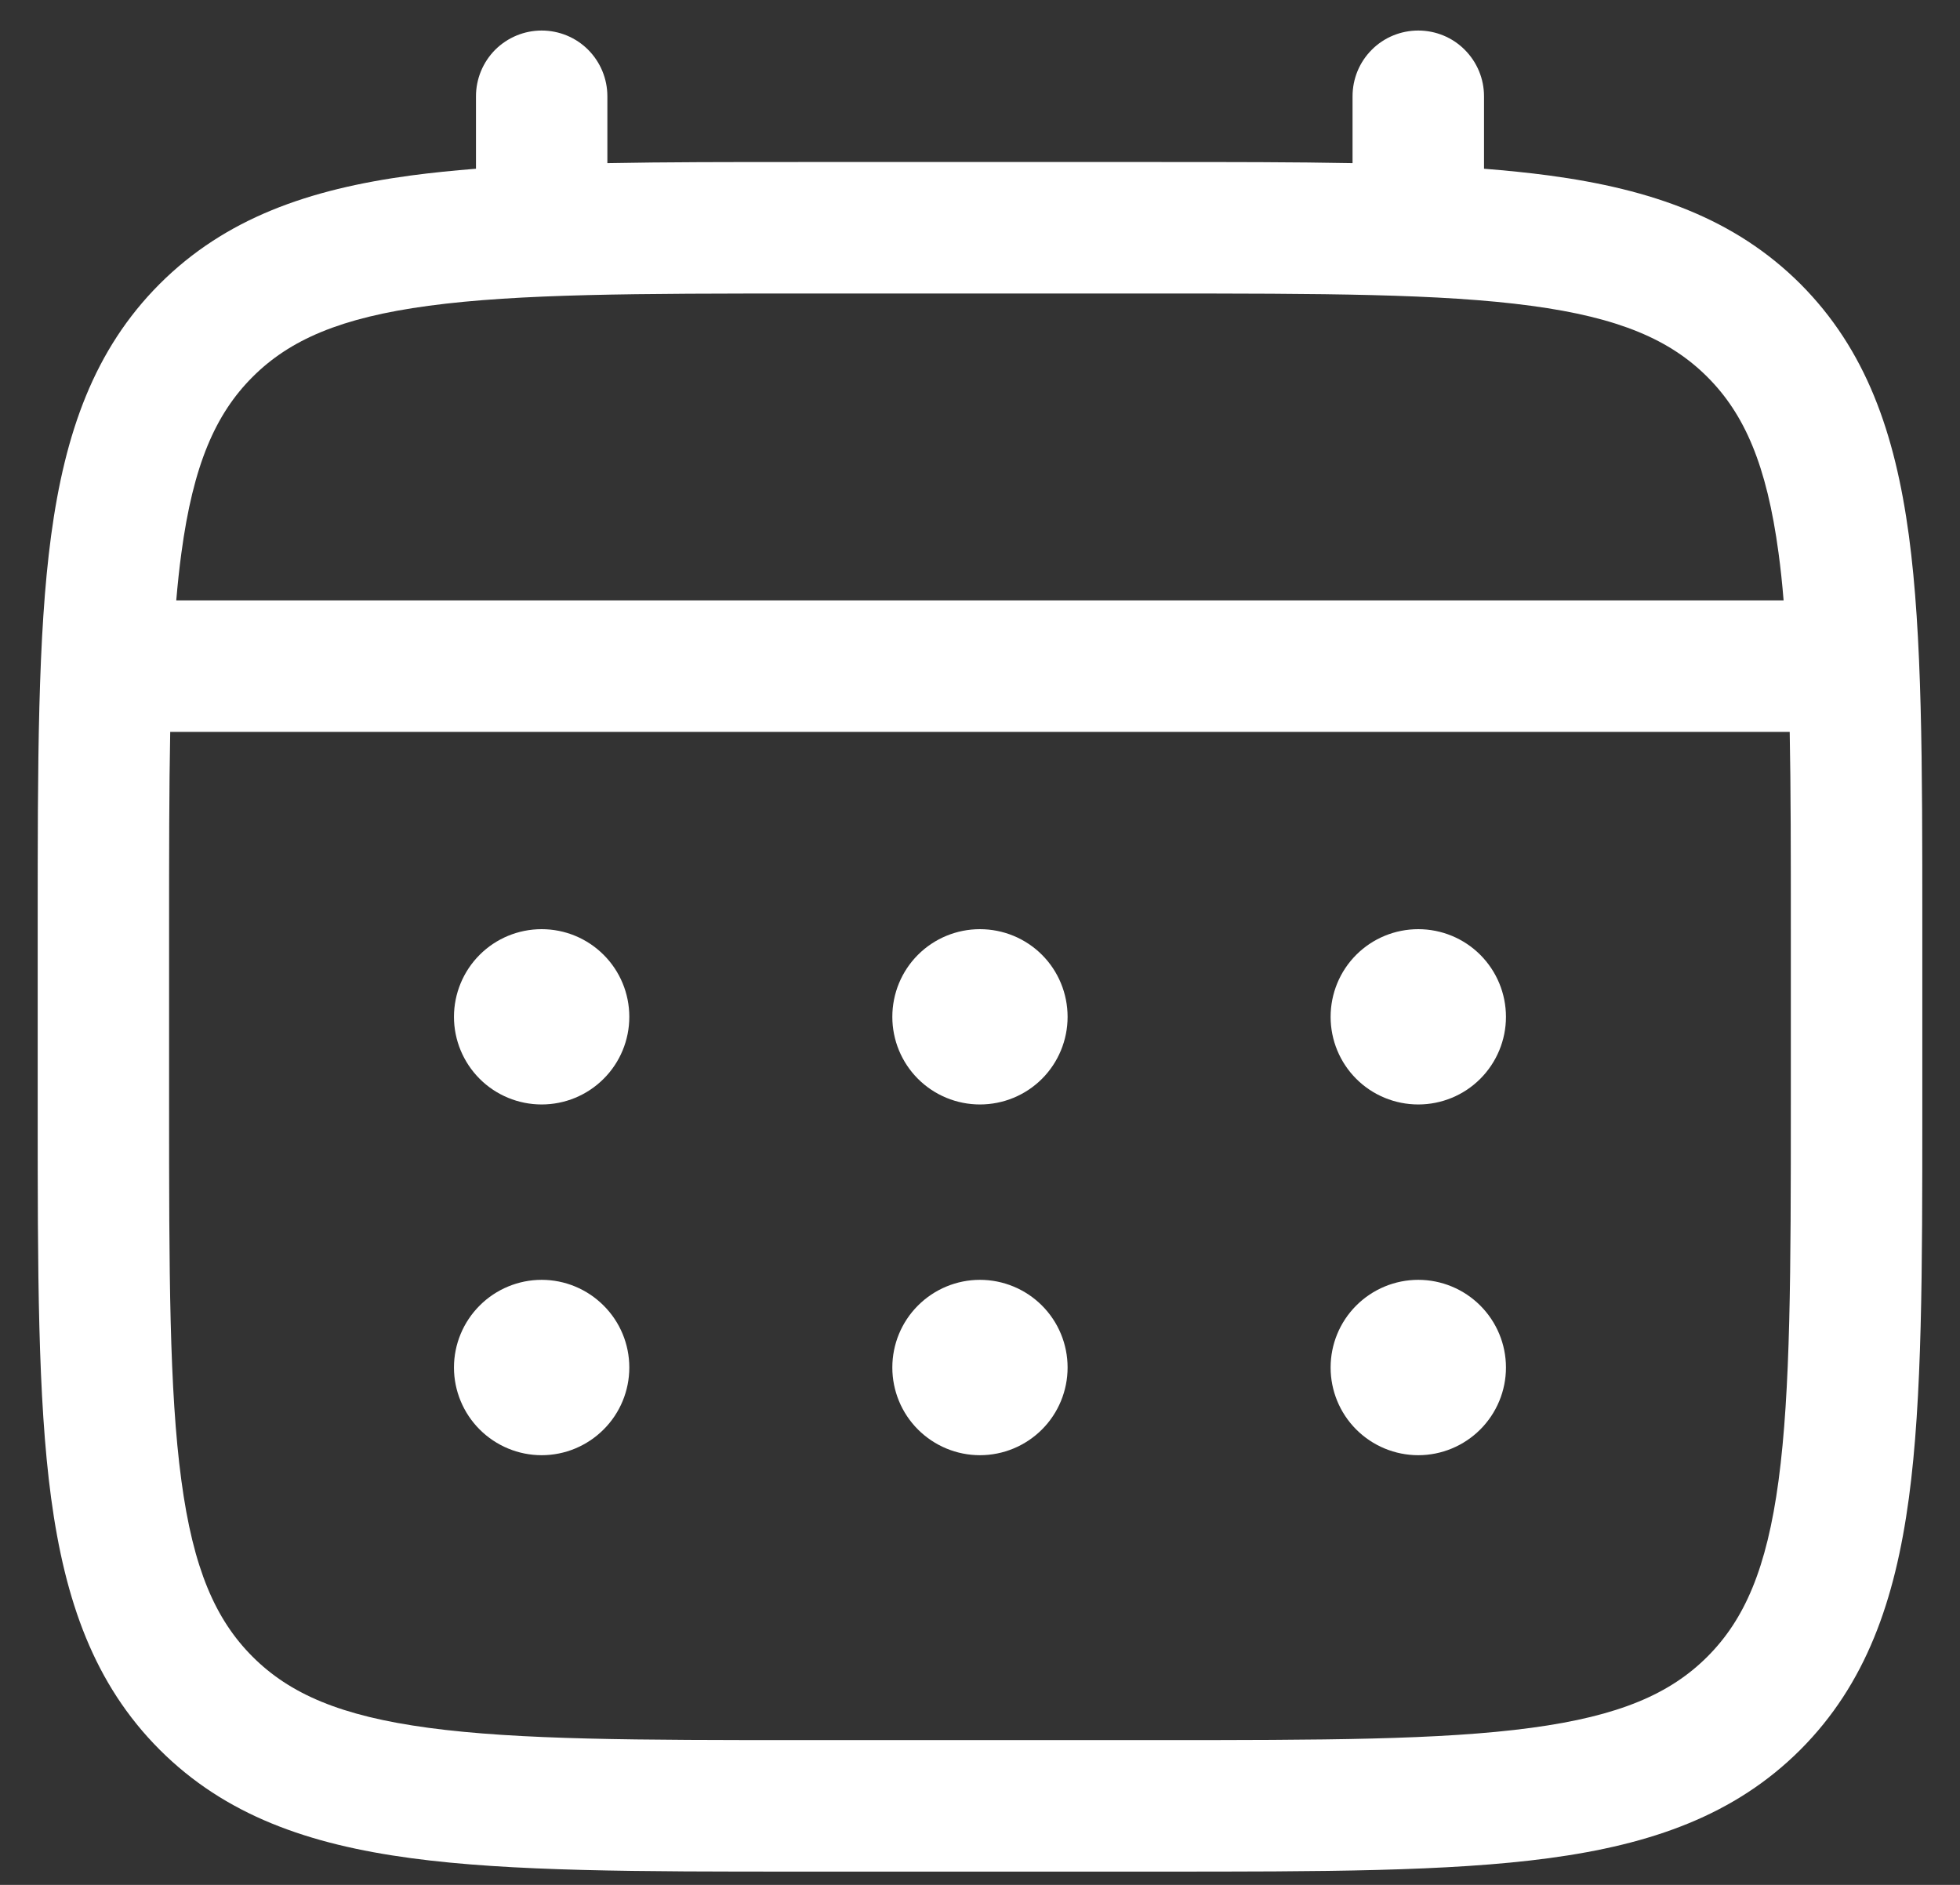 <svg width="26" height="25" viewBox="0 0 26 25" fill="none" xmlns="http://www.w3.org/2000/svg">
<rect x="0" y="0" width="26" height="25" fill="#333333" stroke="none"/>
<path d="M18.814 14.649C19.122 14.649 19.418 14.527 19.636 14.309C19.854 14.091 19.977 13.795 19.977 13.487C19.977 13.178 19.854 12.882 19.636 12.664C19.418 12.446 19.122 12.324 18.814 12.324C18.505 12.324 18.209 12.446 17.991 12.664C17.773 12.882 17.651 13.178 17.651 13.487C17.651 13.795 17.773 14.091 17.991 14.309C18.209 14.527 18.505 14.649 18.814 14.649ZM18.814 19.301C19.122 19.301 19.418 19.178 19.636 18.96C19.854 18.742 19.977 18.446 19.977 18.138C19.977 17.829 19.854 17.534 19.636 17.316C19.418 17.098 19.122 16.975 18.814 16.975C18.505 16.975 18.209 17.098 17.991 17.316C17.773 17.534 17.651 17.829 17.651 18.138C17.651 18.446 17.773 18.742 17.991 18.96C18.209 19.178 18.505 19.301 18.814 19.301ZM14.162 13.487C14.162 13.795 14.04 14.091 13.822 14.309C13.604 14.527 13.308 14.649 12.999 14.649C12.691 14.649 12.395 14.527 12.177 14.309C11.959 14.091 11.837 13.795 11.837 13.487C11.837 13.178 11.959 12.882 12.177 12.664C12.395 12.446 12.691 12.324 12.999 12.324C13.308 12.324 13.604 12.446 13.822 12.664C14.04 12.882 14.162 13.178 14.162 13.487ZM14.162 18.138C14.162 18.446 14.04 18.742 13.822 18.96C13.604 19.178 13.308 19.301 12.999 19.301C12.691 19.301 12.395 19.178 12.177 18.96C11.959 18.742 11.837 18.446 11.837 18.138C11.837 17.829 11.959 17.534 12.177 17.316C12.395 17.098 12.691 16.975 12.999 16.975C13.308 16.975 13.604 17.098 13.822 17.316C14.04 17.534 14.162 17.829 14.162 18.138ZM7.185 14.649C7.494 14.649 7.789 14.527 8.007 14.309C8.226 14.091 8.348 13.795 8.348 13.487C8.348 13.178 8.226 12.882 8.007 12.664C7.789 12.446 7.494 12.324 7.185 12.324C6.877 12.324 6.581 12.446 6.363 12.664C6.145 12.882 6.022 13.178 6.022 13.487C6.022 13.795 6.145 14.091 6.363 14.309C6.581 14.527 6.877 14.649 7.185 14.649ZM7.185 19.301C7.494 19.301 7.789 19.178 8.007 18.96C8.226 18.742 8.348 18.446 8.348 18.138C8.348 17.829 8.226 17.534 8.007 17.316C7.789 17.098 7.494 16.975 7.185 16.975C6.877 16.975 6.581 17.098 6.363 17.316C6.145 17.534 6.022 17.829 6.022 18.138C6.022 18.446 6.145 18.742 6.363 18.96C6.581 19.178 6.877 19.301 7.185 19.301Z" fill="white"/>
<path fill-rule="evenodd" clip-rule="evenodd" d="M7.185 0.405C7.417 0.405 7.638 0.496 7.802 0.66C7.965 0.824 8.057 1.045 8.057 1.277V2.164C8.827 2.149 9.675 2.149 10.607 2.149H15.39C16.324 2.149 17.172 2.149 17.942 2.164V1.277C17.942 1.045 18.033 0.824 18.197 0.66C18.36 0.496 18.582 0.405 18.814 0.405C19.045 0.405 19.267 0.496 19.43 0.66C19.594 0.824 19.686 1.045 19.686 1.277V2.238C19.988 2.262 20.274 2.291 20.545 2.327C21.908 2.51 23.012 2.897 23.883 3.766C24.752 4.637 25.138 5.741 25.322 7.104C25.5 8.429 25.5 10.121 25.5 12.259V14.714C25.5 16.852 25.5 18.545 25.322 19.869C25.138 21.232 24.752 22.336 23.883 23.207C23.012 24.077 21.908 24.463 20.545 24.646C19.22 24.824 17.527 24.824 15.39 24.824H10.61C8.472 24.824 6.779 24.824 5.455 24.646C4.092 24.463 2.988 24.077 2.118 23.207C1.248 22.336 0.862 21.232 0.678 19.869C0.5 18.544 0.5 16.852 0.5 14.714V12.259C0.5 10.121 0.5 8.428 0.678 7.104C0.862 5.741 1.248 4.637 2.118 3.766C2.988 2.897 4.092 2.51 5.455 2.327C5.726 2.291 6.013 2.262 6.314 2.238V1.277C6.314 1.046 6.406 0.824 6.569 0.66C6.733 0.497 6.954 0.405 7.185 0.405ZM5.685 4.056C4.516 4.213 3.842 4.508 3.35 5C2.858 5.492 2.563 6.166 2.406 7.336C2.379 7.534 2.357 7.743 2.338 7.963H23.66C23.642 7.742 23.62 7.534 23.593 7.335C23.436 6.166 23.141 5.492 22.649 5C22.157 4.508 21.482 4.213 20.312 4.056C19.118 3.895 17.543 3.893 15.325 3.893H10.674C8.456 3.893 6.882 3.895 5.685 4.056ZM2.243 12.324C2.243 11.331 2.243 10.467 2.258 9.707H23.741C23.756 10.467 23.756 11.331 23.756 12.324V14.649C23.756 16.867 23.753 18.443 23.593 19.638C23.436 20.807 23.141 21.481 22.649 21.973C22.157 22.465 21.482 22.76 20.312 22.917C19.118 23.078 17.543 23.08 15.325 23.08H10.674C8.456 23.08 6.882 23.078 5.685 22.917C4.516 22.76 3.842 22.465 3.35 21.973C2.858 21.481 2.563 20.807 2.406 19.637C2.245 18.443 2.243 16.867 2.243 14.649V12.324Z" fill="white"/>
</svg>
